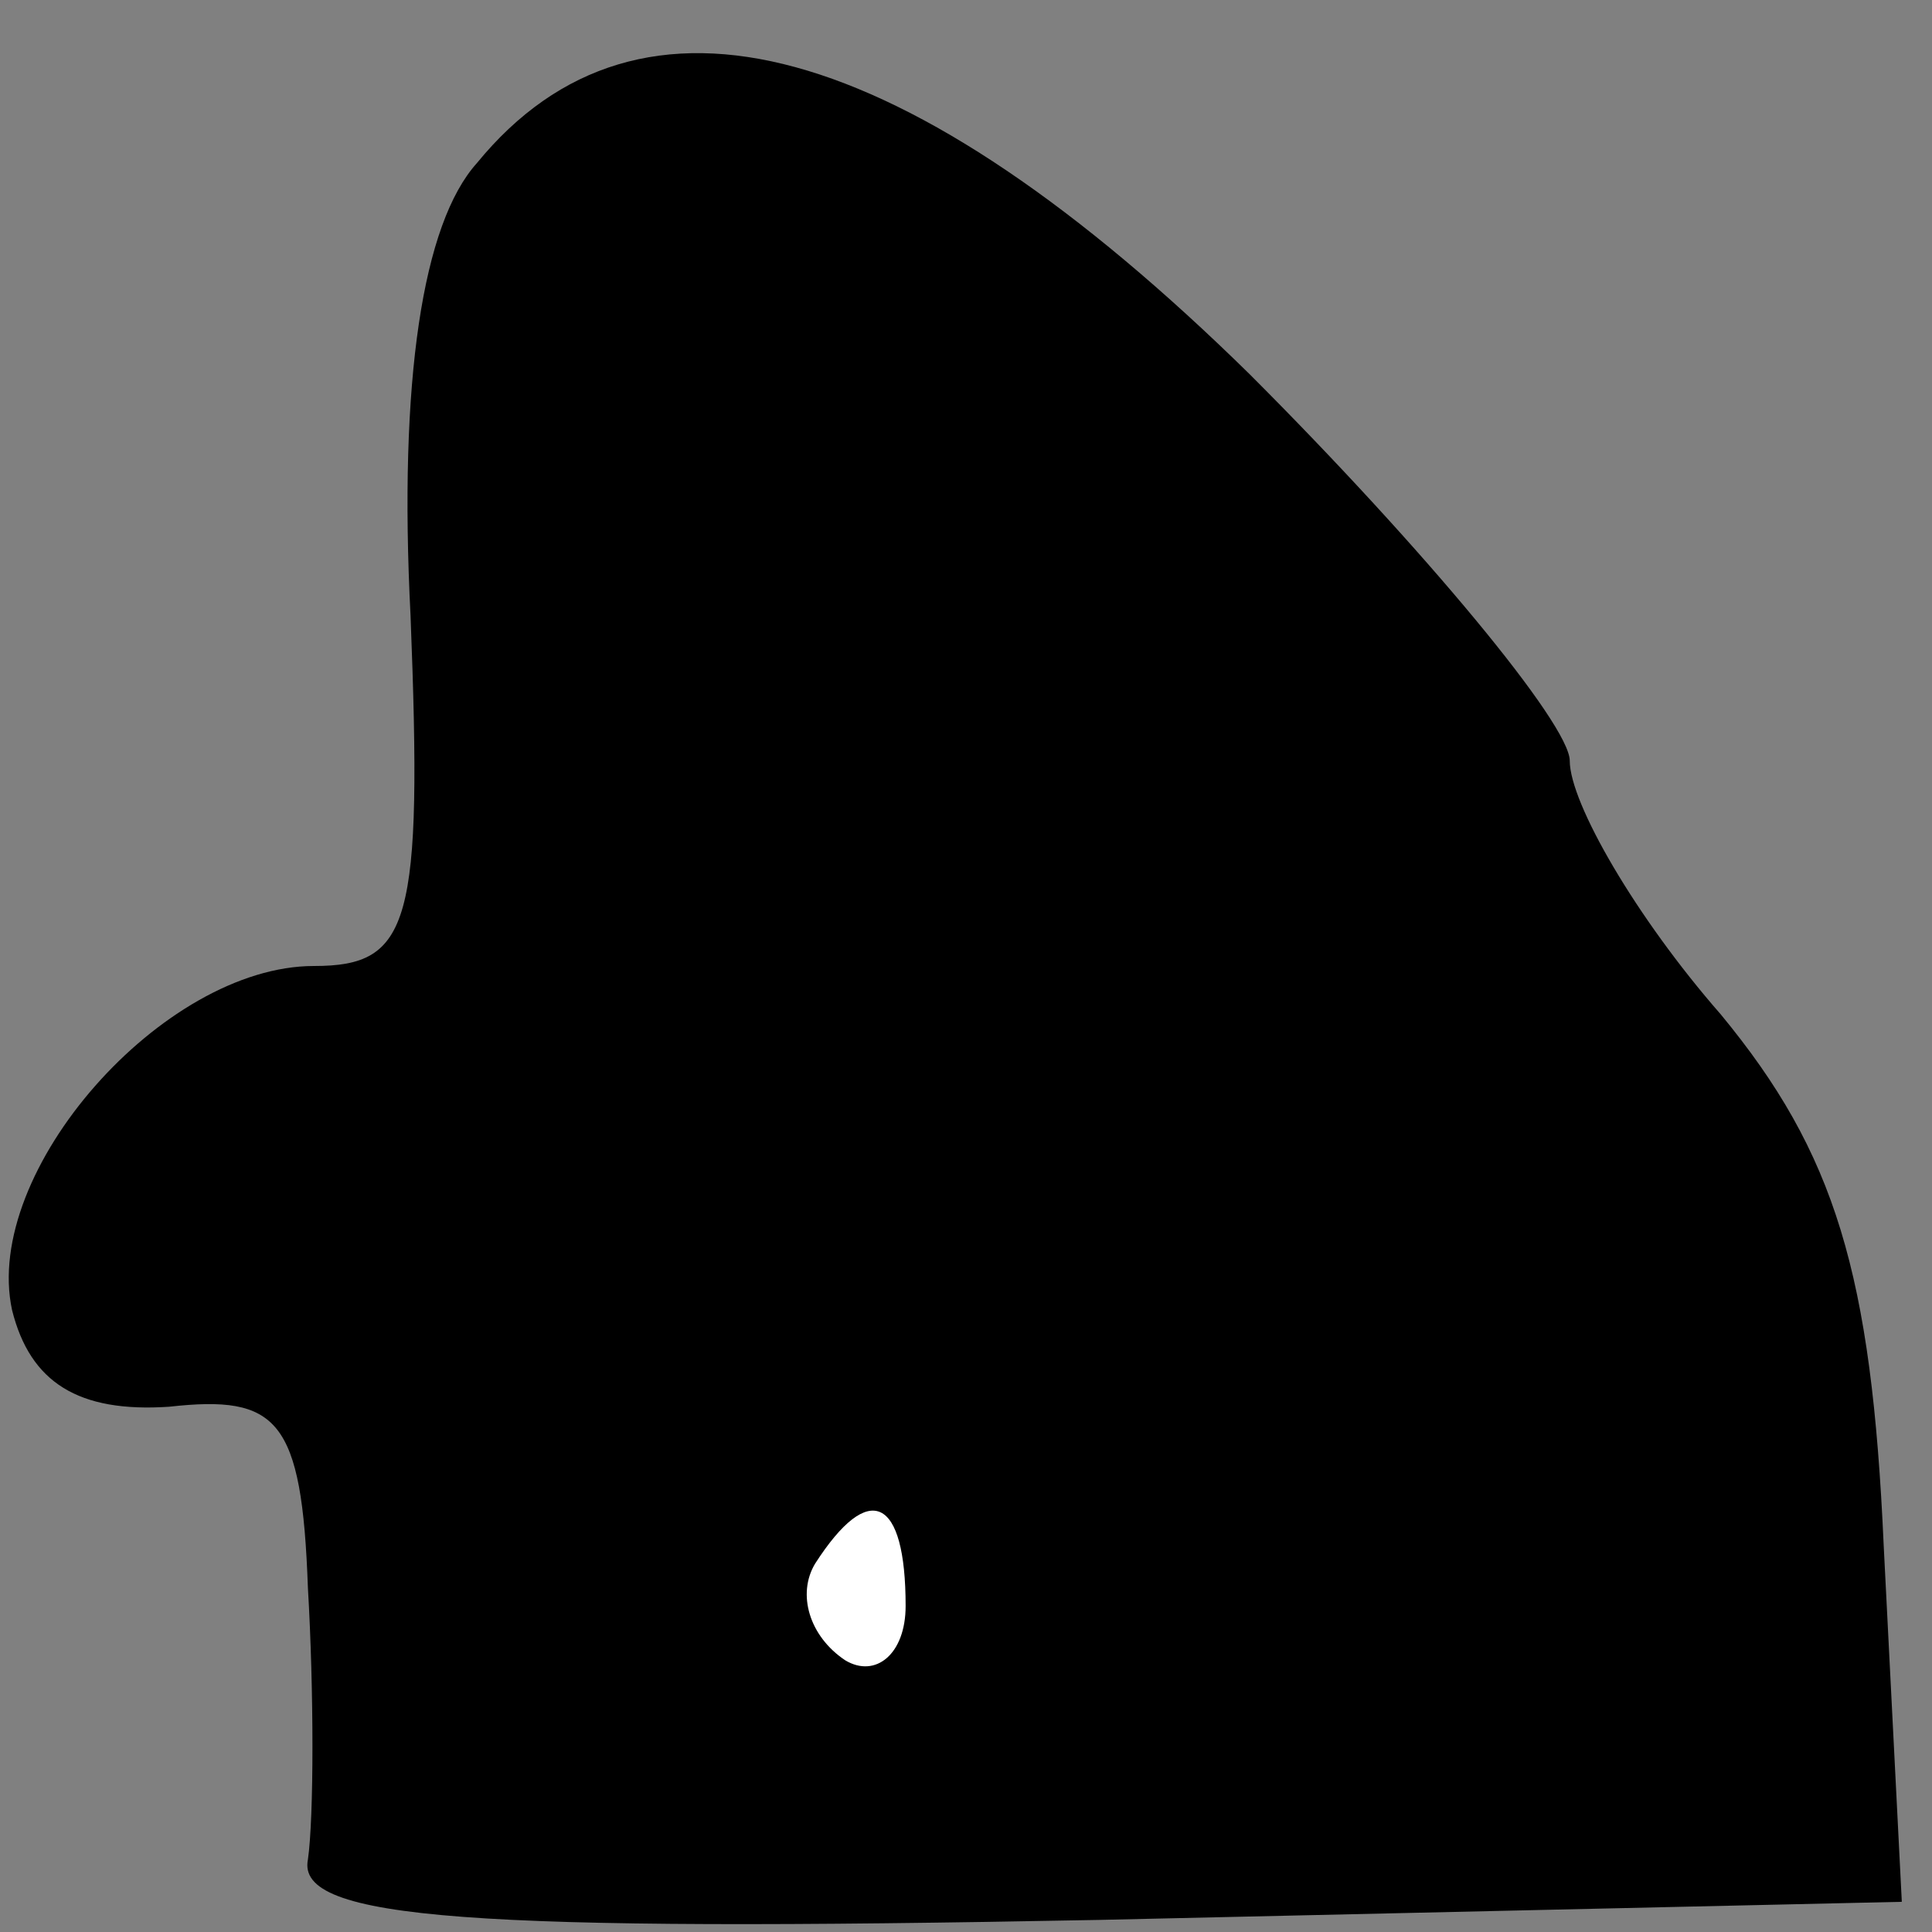 <?xml version="1.0" standalone="no"?>
<!DOCTYPE svg PUBLIC "-//W3C//DTD SVG 20010904//EN"
 "http://www.w3.org/TR/2001/REC-SVG-20010904/DTD/svg10.dtd">
<svg version="1.0" xmlns="http://www.w3.org/2000/svg"
 width="32pt" height="32pt" viewBox="0 0 32 32"
 preserveAspectRatio="xMidYMid meet">
<rect x="0" y="0" width="32" height="32" fill="#808080" stroke="none"/>
<g transform="translate(0,32) scale(0.1,-0.1)"
fill="#000000" stroke="none">
<path fill="#000000" stroke="none" d="M79 293 c-9 -10 -13 -36 -11 -75 2 -51
0 -58 -16 -58 -25 0 -55 -34 -50 -57 3 -12 11 -17 26 -16 18 2 22 -2 23 -30 1
-17 1 -38 0 -45 -2 -10 27 -12 131 -10 l133 3 -3 59 c-2 45 -8 65 -27 88 -14
16 -25 35 -25 42 0 6 -24 35 -53 64 -57 56 -101 68 -128 35z"/>
<path fill="#ffffff" stroke="none" d="M150 54 c0 -8 -5 -12 -10 -9 -6 4 -8
11 -5 16 9 14 15 11 15 -7z"/>
</g>
</svg>
